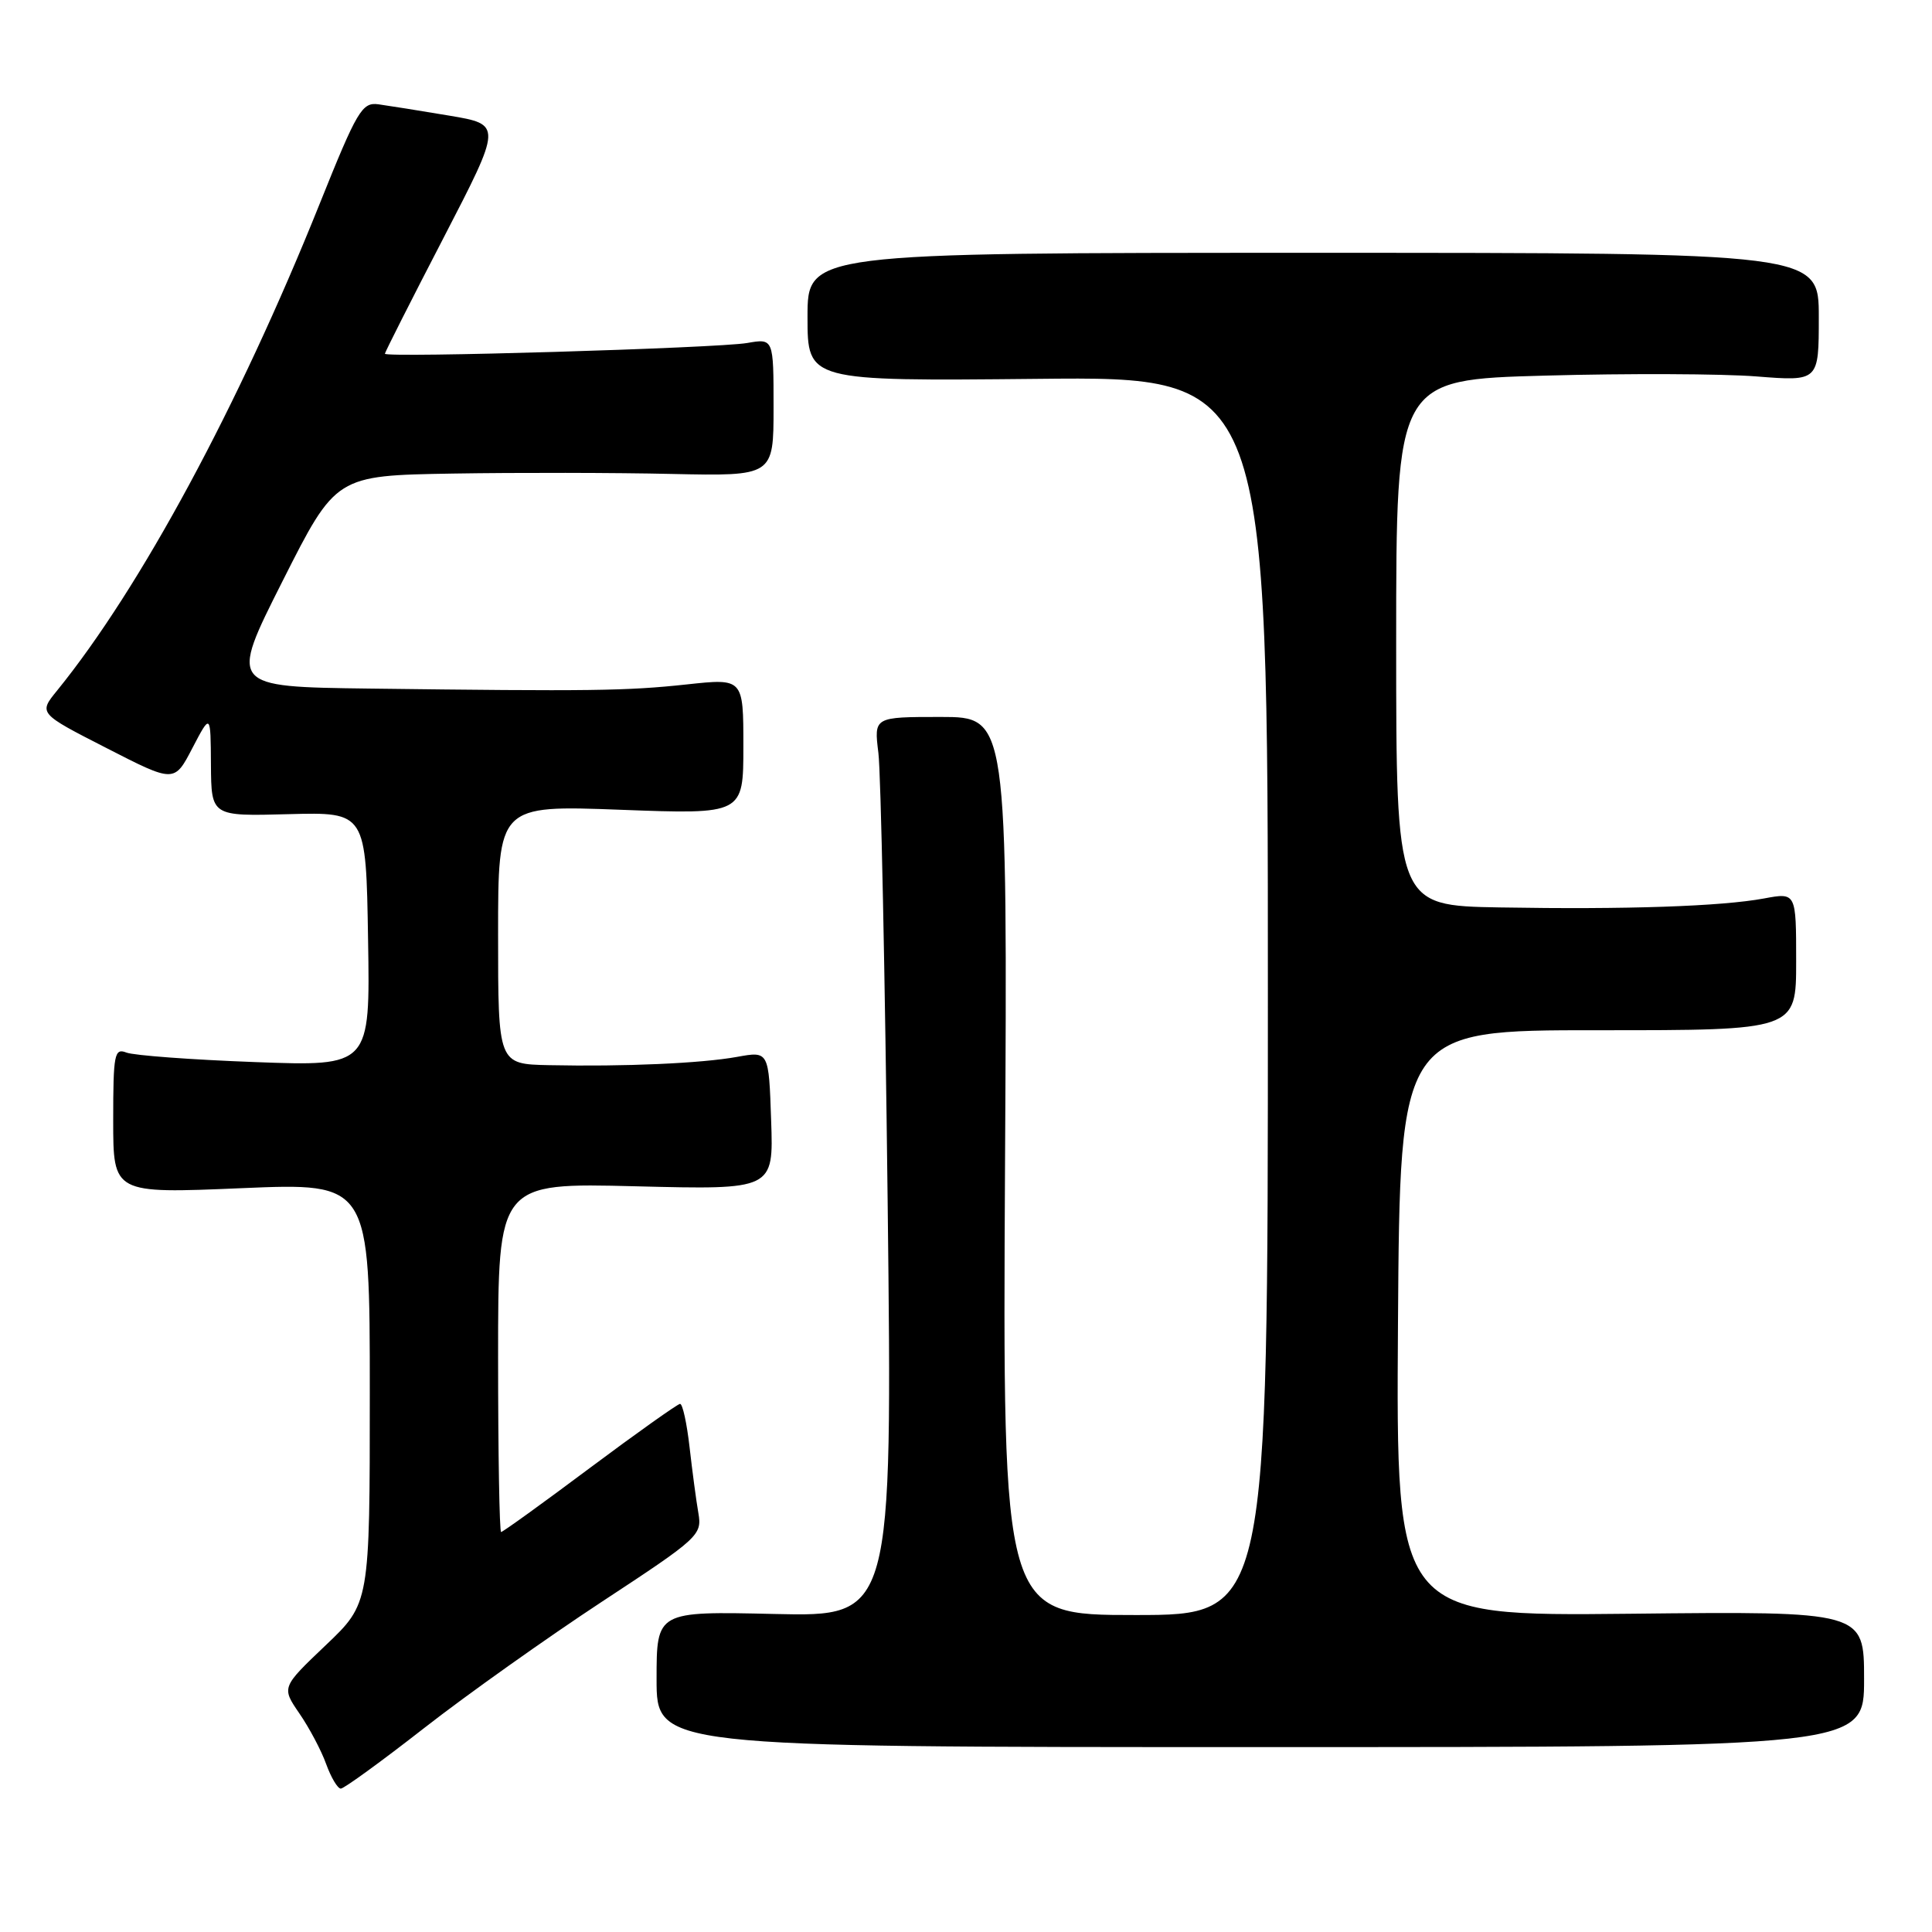<?xml version="1.0" encoding="UTF-8" standalone="no"?>
<!DOCTYPE svg PUBLIC "-//W3C//DTD SVG 1.1//EN" "http://www.w3.org/Graphics/SVG/1.1/DTD/svg11.dtd" >
<svg xmlns="http://www.w3.org/2000/svg" xmlns:xlink="http://www.w3.org/1999/xlink" version="1.1" viewBox="0 0 256 256">
 <g >
 <path fill="currentColor"
d=" M 56.21 228.97 C 61.87 224.55 72.48 217.02 79.78 212.22 C 92.60 203.80 93.04 203.40 92.54 200.50 C 92.25 198.85 91.73 194.91 91.37 191.75 C 91.01 188.59 90.45 186.01 90.11 186.02 C 89.78 186.04 84.39 189.86 78.15 194.52 C 71.91 199.19 66.62 203.00 66.40 203.00 C 66.18 203.00 66.00 192.59 66.00 179.87 C 66.00 156.73 66.00 156.73 84.25 157.19 C 102.50 157.65 102.50 157.65 102.18 148.47 C 101.87 139.28 101.87 139.28 97.68 140.04 C 92.95 140.90 82.74 141.35 72.75 141.14 C 66.00 141.00 66.00 141.00 66.00 123.84 C 66.00 106.69 66.00 106.69 82.25 107.30 C 98.50 107.91 98.50 107.91 98.50 98.89 C 98.50 89.88 98.50 89.88 91.00 90.69 C 83.03 91.55 78.30 91.61 48.94 91.24 C 30.38 91.00 30.38 91.00 37.44 77.00 C 44.50 63.01 44.50 63.01 60.00 62.75 C 68.53 62.61 81.58 62.63 89.00 62.80 C 102.50 63.09 102.50 63.09 102.50 53.97 C 102.50 44.84 102.50 44.84 99.00 45.45 C 95.04 46.13 51.00 47.44 51.00 46.87 C 51.01 46.67 54.50 39.75 58.78 31.50 C 66.54 16.50 66.54 16.50 59.52 15.32 C 55.66 14.67 51.44 14.00 50.14 13.82 C 47.98 13.53 47.33 14.61 42.36 27.00 C 31.60 53.83 18.61 77.90 7.56 91.51 C 5.11 94.52 5.11 94.52 14.11 99.12 C 23.10 103.73 23.10 103.73 25.50 99.11 C 27.91 94.50 27.91 94.50 27.95 101.33 C 28.00 108.16 28.00 108.16 38.25 107.88 C 48.50 107.61 48.50 107.61 48.77 124.45 C 49.05 141.30 49.05 141.30 33.77 140.73 C 25.37 140.42 17.71 139.85 16.75 139.47 C 15.16 138.85 15.00 139.65 15.00 148.47 C 15.00 158.16 15.00 158.16 32.00 157.44 C 49.00 156.72 49.00 156.72 49.00 184.58 C 49.00 212.45 49.00 212.45 43.15 218.01 C 37.30 223.58 37.30 223.58 39.67 227.04 C 40.98 228.94 42.58 231.96 43.22 233.75 C 43.87 235.54 44.74 237.00 45.16 237.00 C 45.58 237.00 50.55 233.39 56.21 228.97 Z  M 247.00 222.50 C 247.00 213.50 247.00 213.50 215.99 213.83 C 184.98 214.15 184.98 214.15 185.24 175.33 C 185.50 136.50 185.50 136.50 211.75 136.51 C 238.00 136.52 238.00 136.52 238.00 127.39 C 238.00 118.26 238.00 118.26 233.75 119.05 C 228.08 120.10 215.51 120.53 198.75 120.24 C 185.00 120.00 185.00 120.00 185.00 85.16 C 185.00 50.31 185.00 50.31 204.75 49.77 C 215.61 49.47 228.21 49.52 232.75 49.88 C 241.00 50.53 241.00 50.53 241.00 42.02 C 241.00 33.50 241.00 33.50 174.00 33.50 C 107.00 33.50 107.00 33.50 107.00 42.00 C 107.00 50.50 107.00 50.50 137.50 50.20 C 168.00 49.89 168.00 49.89 168.00 131.95 C 168.00 214.00 168.00 214.00 150.42 214.00 C 132.85 214.00 132.85 214.00 133.17 154.50 C 133.50 95.00 133.50 95.00 124.65 95.00 C 115.80 95.00 115.80 95.00 116.39 99.75 C 116.72 102.36 117.27 129.19 117.62 159.36 C 118.25 214.22 118.25 214.22 102.62 213.86 C 87.00 213.50 87.00 213.50 87.00 222.50 C 87.00 231.50 87.00 231.50 167.00 231.50 C 247.00 231.50 247.00 231.50 247.00 222.50 Z "/>
</g>
</svg>